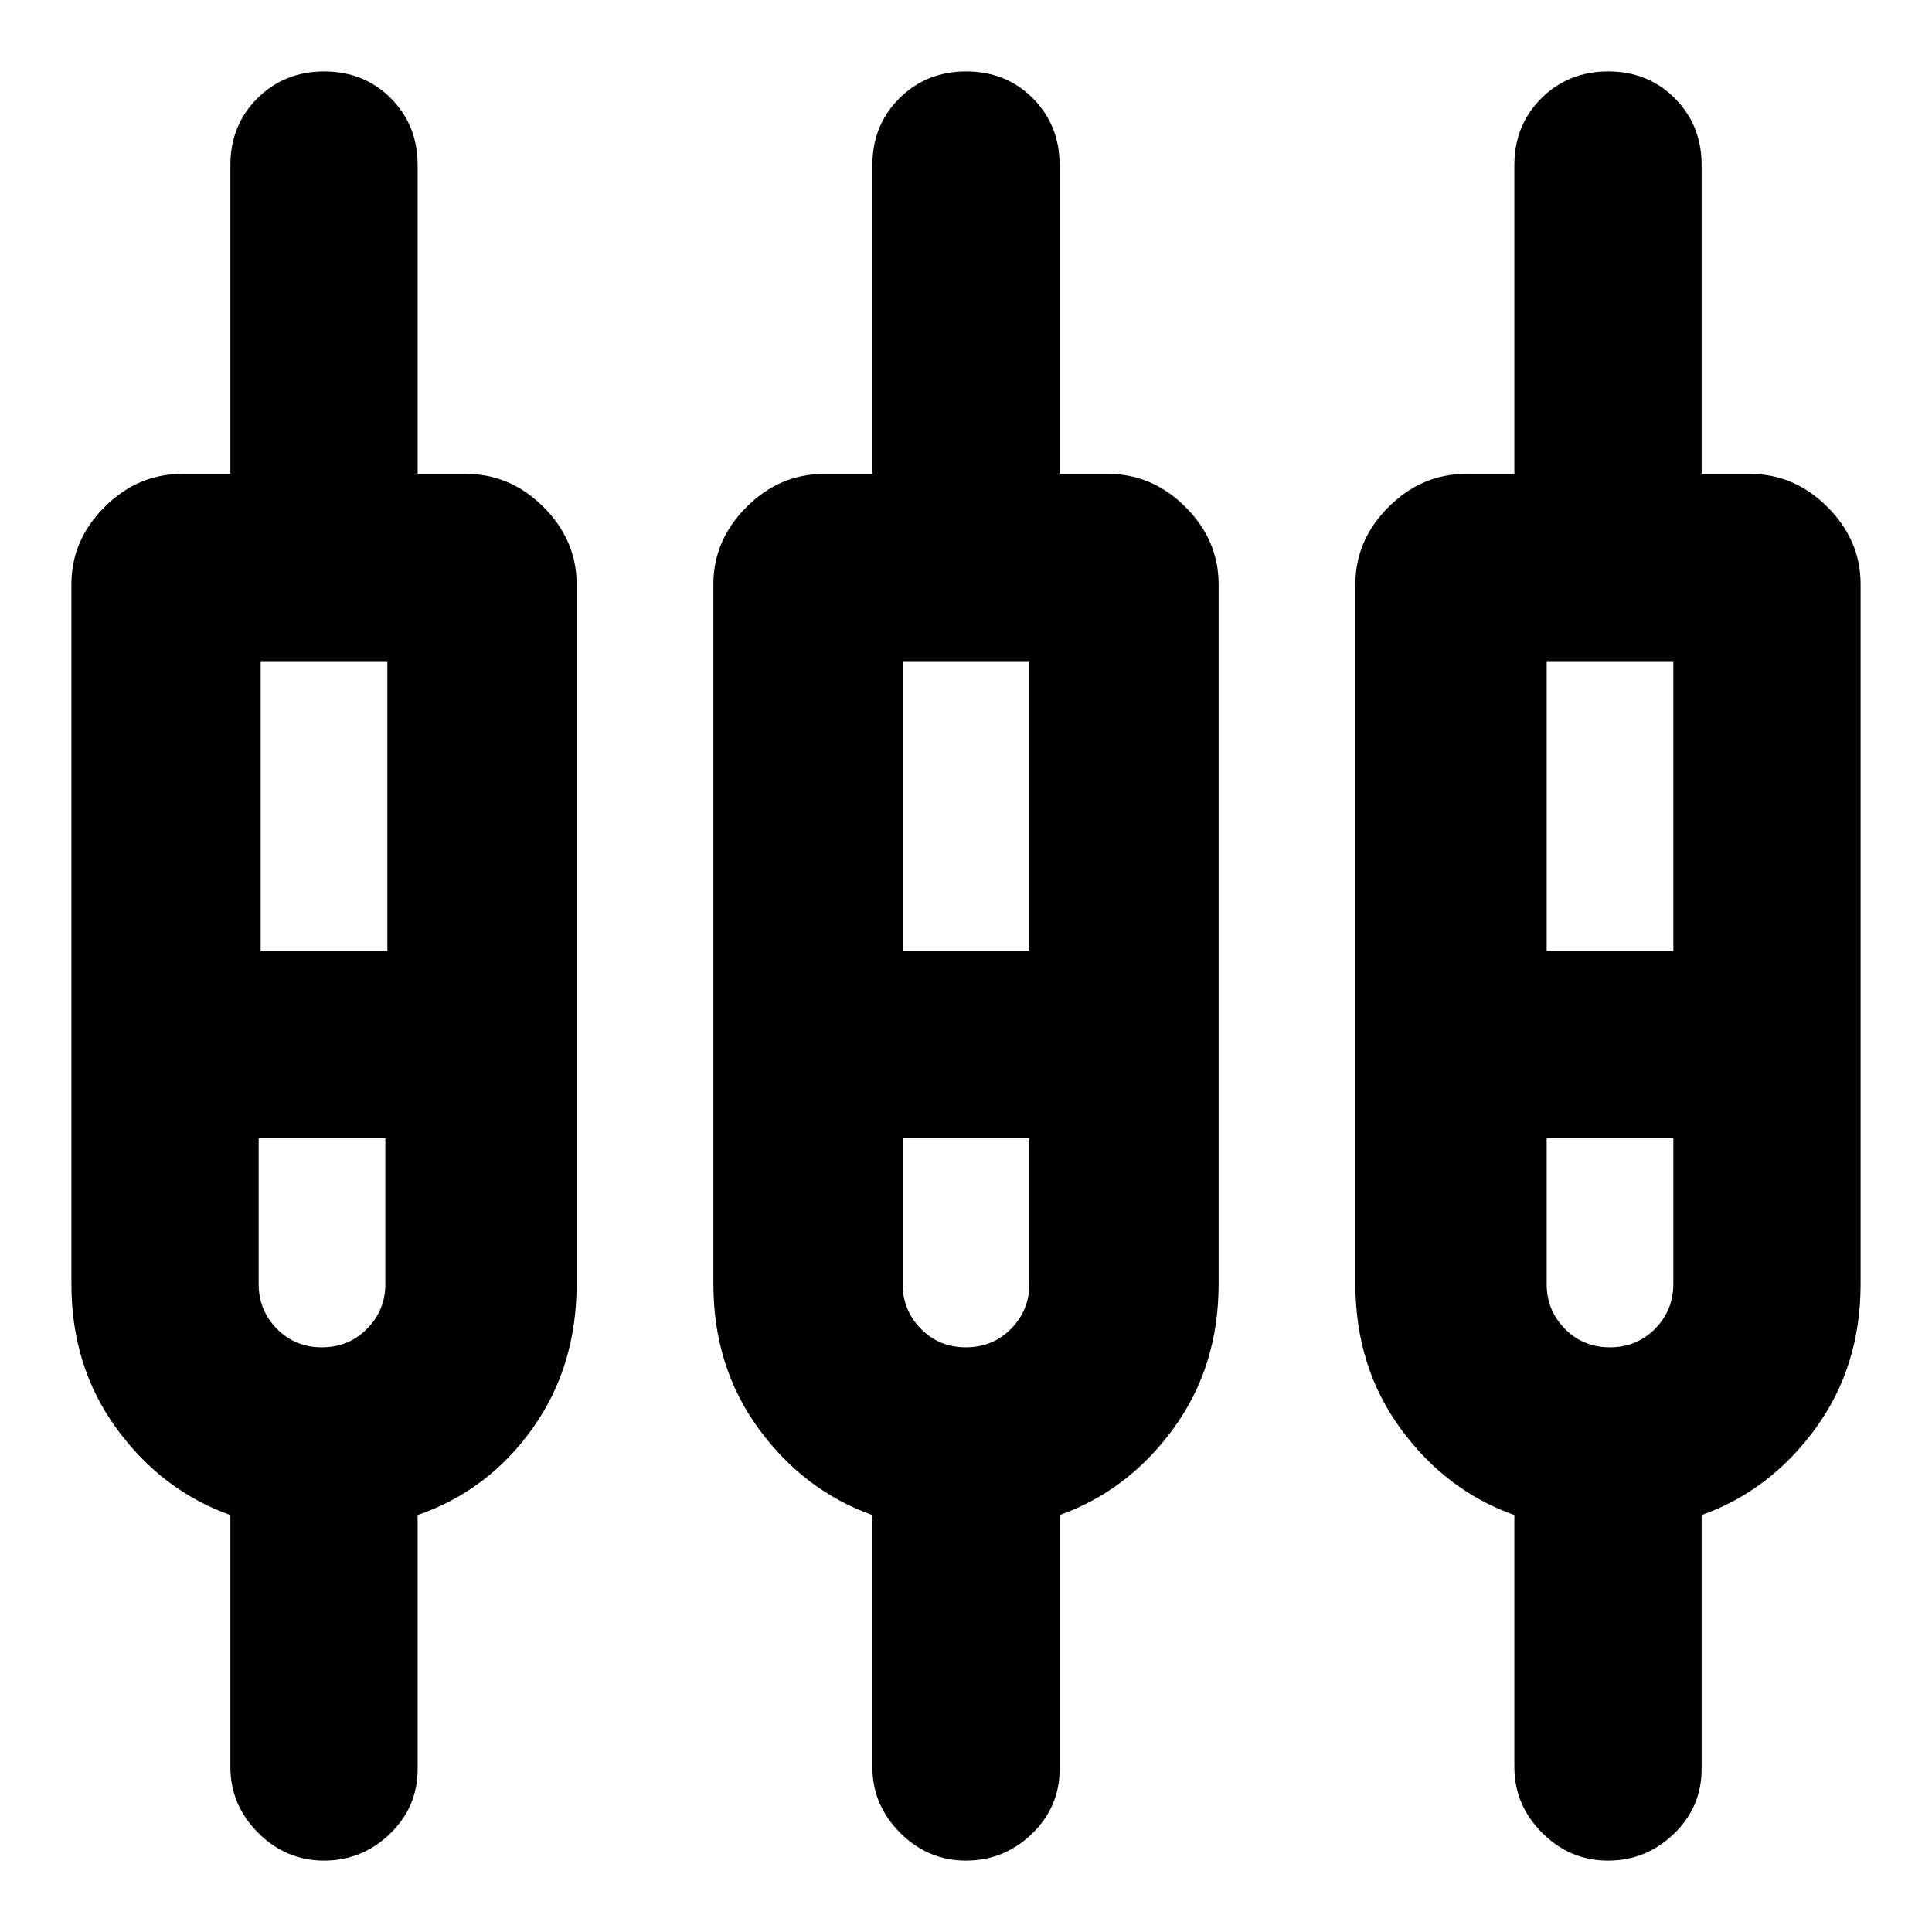 <svg xmlns="http://www.w3.org/2000/svg" height="20" viewBox="0 -960 960 960" width="20"><path d="M161-35.478q-18.922 0-32.722-13.8T114.478-82v-125.174q-34-12.13-56.5-42.913-22.5-30.783-22.5-71.913v-347.702q0-21.907 16.457-38.363 16.456-16.457 38.544-16.457h23.999V-878q0-19.772 13.405-33.147 13.406-13.375 33.222-13.375 19.817 0 33.117 13.375 13.3 13.375 13.3 33.147v153.478h23.999q22.088 0 38.544 16.457 16.457 16.456 16.457 38.363V-322q0 41.13-22 71.913-22 30.783-57 42.913V-81q0 18.971-13.8 32.246-13.8 13.276-32.722 13.276Zm319 0q-18.922 0-32.722-13.8T433.478-82v-125.174q-34-12.13-56.5-42.913-22.5-30.783-22.5-71.913v-347.702q0-21.907 16.457-38.363 16.456-16.457 38.544-16.457h23.999V-878q0-19.772 13.405-33.147 13.406-13.375 33.222-13.375 19.817 0 33.117 13.375 13.3 13.375 13.3 33.147v153.478h23.999q22.088 0 38.544 16.457 16.457 16.456 16.457 38.363V-322q0 41.13-22.5 71.913-22.5 30.783-56.5 42.913V-81q0 18.971-13.8 32.246-13.8 13.276-32.722 13.276Zm319 0q-18.922 0-32.722-13.8T752.478-82v-125.174q-34-12.13-56.5-42.913-22.5-30.783-22.5-71.913v-347.702q0-21.907 16.457-38.363 16.456-16.457 38.544-16.457h23.999V-878q0-19.772 13.405-33.147 13.406-13.375 33.222-13.375 19.817 0 33.117 13.375 13.3 13.375 13.3 33.147v153.478h23.999q22.088 0 38.544 16.457 16.457 16.456 16.457 38.363V-322q0 41.13-22.5 71.913-22.5 30.783-56.5 42.913V-81q0 18.971-13.8 32.246-13.8 13.276-32.722 13.276Zm-669.478-596v143.956h62.956v-143.956h-62.956Zm319 0v143.956h62.956v-143.956h-62.956Zm320 0v143.956h62.956v-143.956h-62.956ZM159.948-290.522q13.356 0 22.443-9.219 9.087-9.22 9.087-22.259v-72.478h-62.956V-322q0 13.039 9.035 22.259 9.035 9.219 22.391 9.219Zm320 0q13.356 0 22.443-9.219 9.087-9.22 9.087-22.259v-72.478h-62.956V-322q0 13.039 9.035 22.259 9.035 9.219 22.391 9.219Zm320 0q13.356 0 22.443-9.219 9.087-9.22 9.087-22.259v-72.478h-62.956V-322q0 13.039 9.035 22.259 9.035 9.219 22.391 9.219ZM161-441Zm319 0Zm319 0Zm-669.478-46.522h62.956-62.956Zm319 0h62.956-62.956Zm320 0h62.956-62.956Zm-608.284 93.044h-31.716 62.956H160.238Zm320 0h-31.716 62.956H480.238Zm320 0h-31.716 62.956H800.238Z"/></svg>